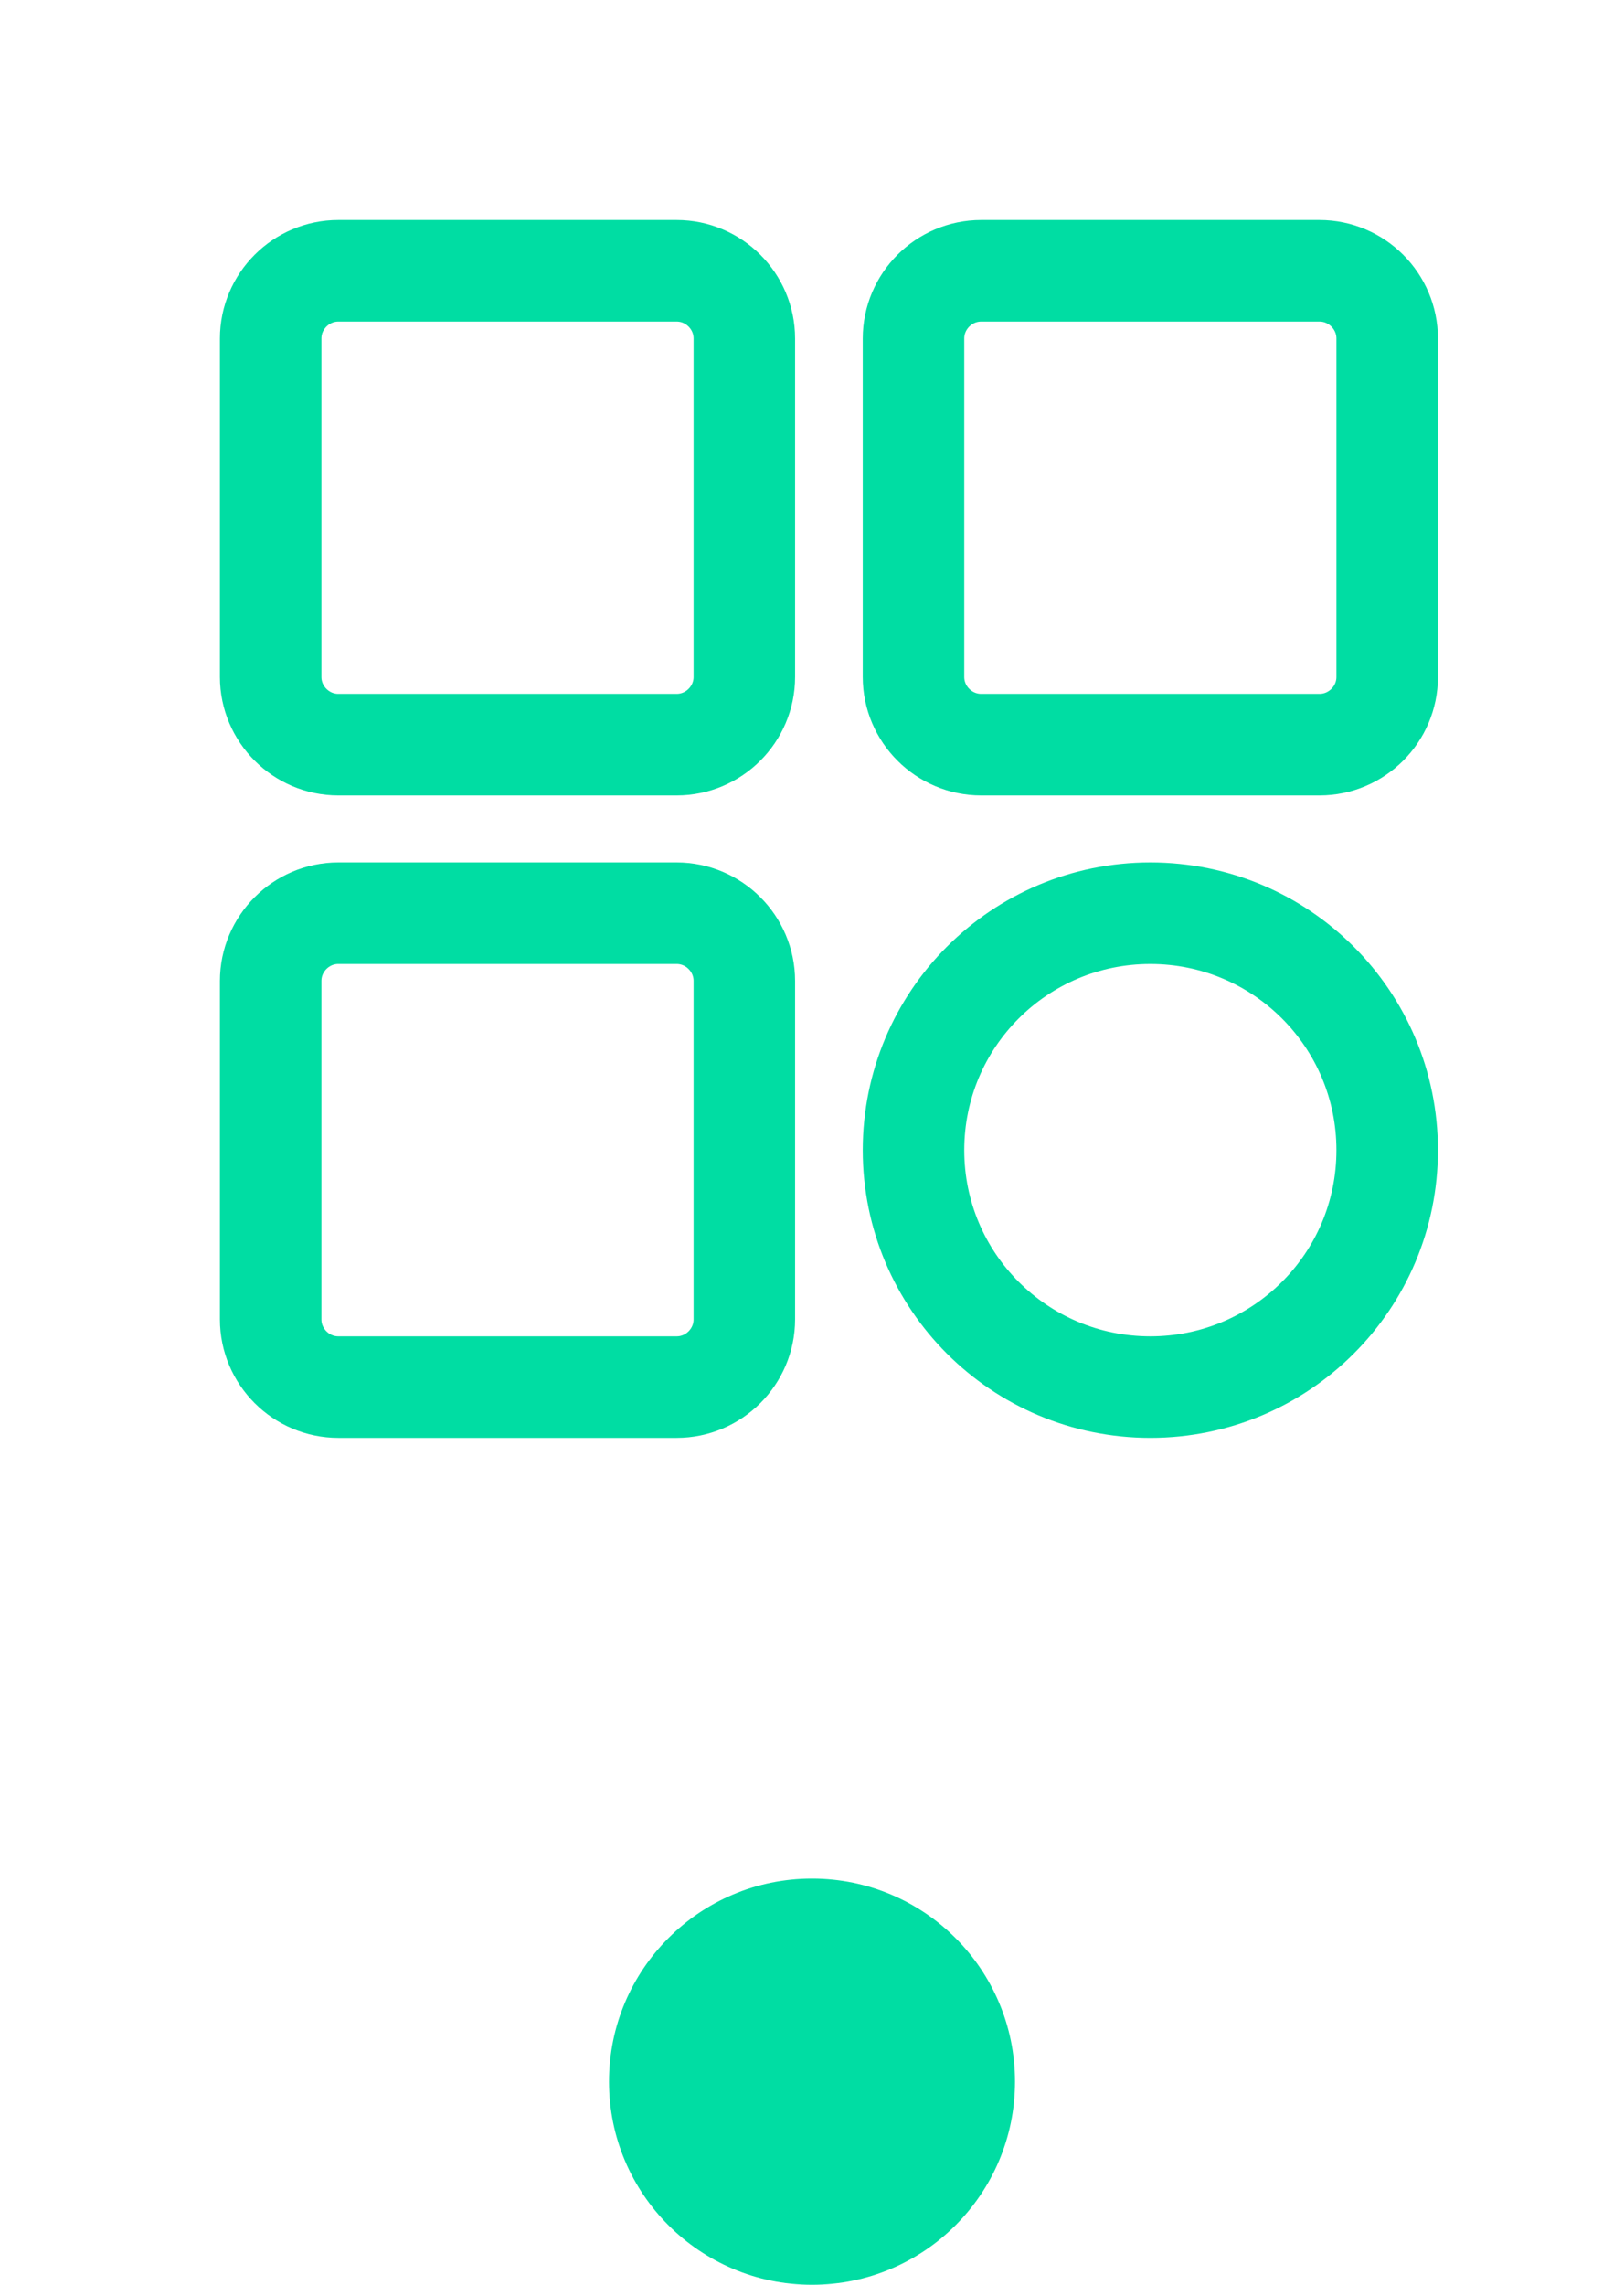 <svg width="64" height="90" viewBox="0 0 64 90" fill="none" xmlns="http://www.w3.org/2000/svg">
<path d="M26.667 29.333H13.333C11.867 29.333 10.667 28.133 10.667 26.667V13.333C10.667 11.867 11.867 10.667 13.333 10.667H26.667C28.133 10.667 29.333 11.867 29.333 13.333V26.667C29.333 28.133 28.133 29.333 26.667 29.333Z" stroke="#00DDA3" stroke-width="4" stroke-miterlimit="10"/>
<path d="M26.667 54.64H13.333C11.867 54.64 10.667 53.44 10.667 51.973V38.64C10.667 37.173 11.867 35.973 13.333 35.973H26.667C28.133 35.973 29.333 37.173 29.333 38.64V51.973C29.333 53.44 28.133 54.64 26.667 54.64Z" stroke="#00DDA3" stroke-width="4" stroke-miterlimit="10"/>
<path d="M52 29.333H38.667C37.2 29.333 36 28.133 36 26.667V13.333C36 11.867 37.2 10.667 38.667 10.667H52C53.467 10.667 54.667 11.867 54.667 13.333V26.667C54.667 28.133 53.467 29.333 52 29.333Z" stroke="#00DDA3" stroke-width="4" stroke-miterlimit="10"/>
<path d="M45.333 54.64C40.173 54.64 36 50.467 36 45.307C36 40.147 40.173 35.973 45.333 35.973C50.493 35.973 54.667 40.147 54.667 45.307C54.667 50.467 50.493 54.64 45.333 54.64Z" stroke="#00DDA3" stroke-width="4" stroke-miterlimit="10"/>
<circle cx="32" cy="82" r="8" fill="#00DDA3"/>
</svg>
